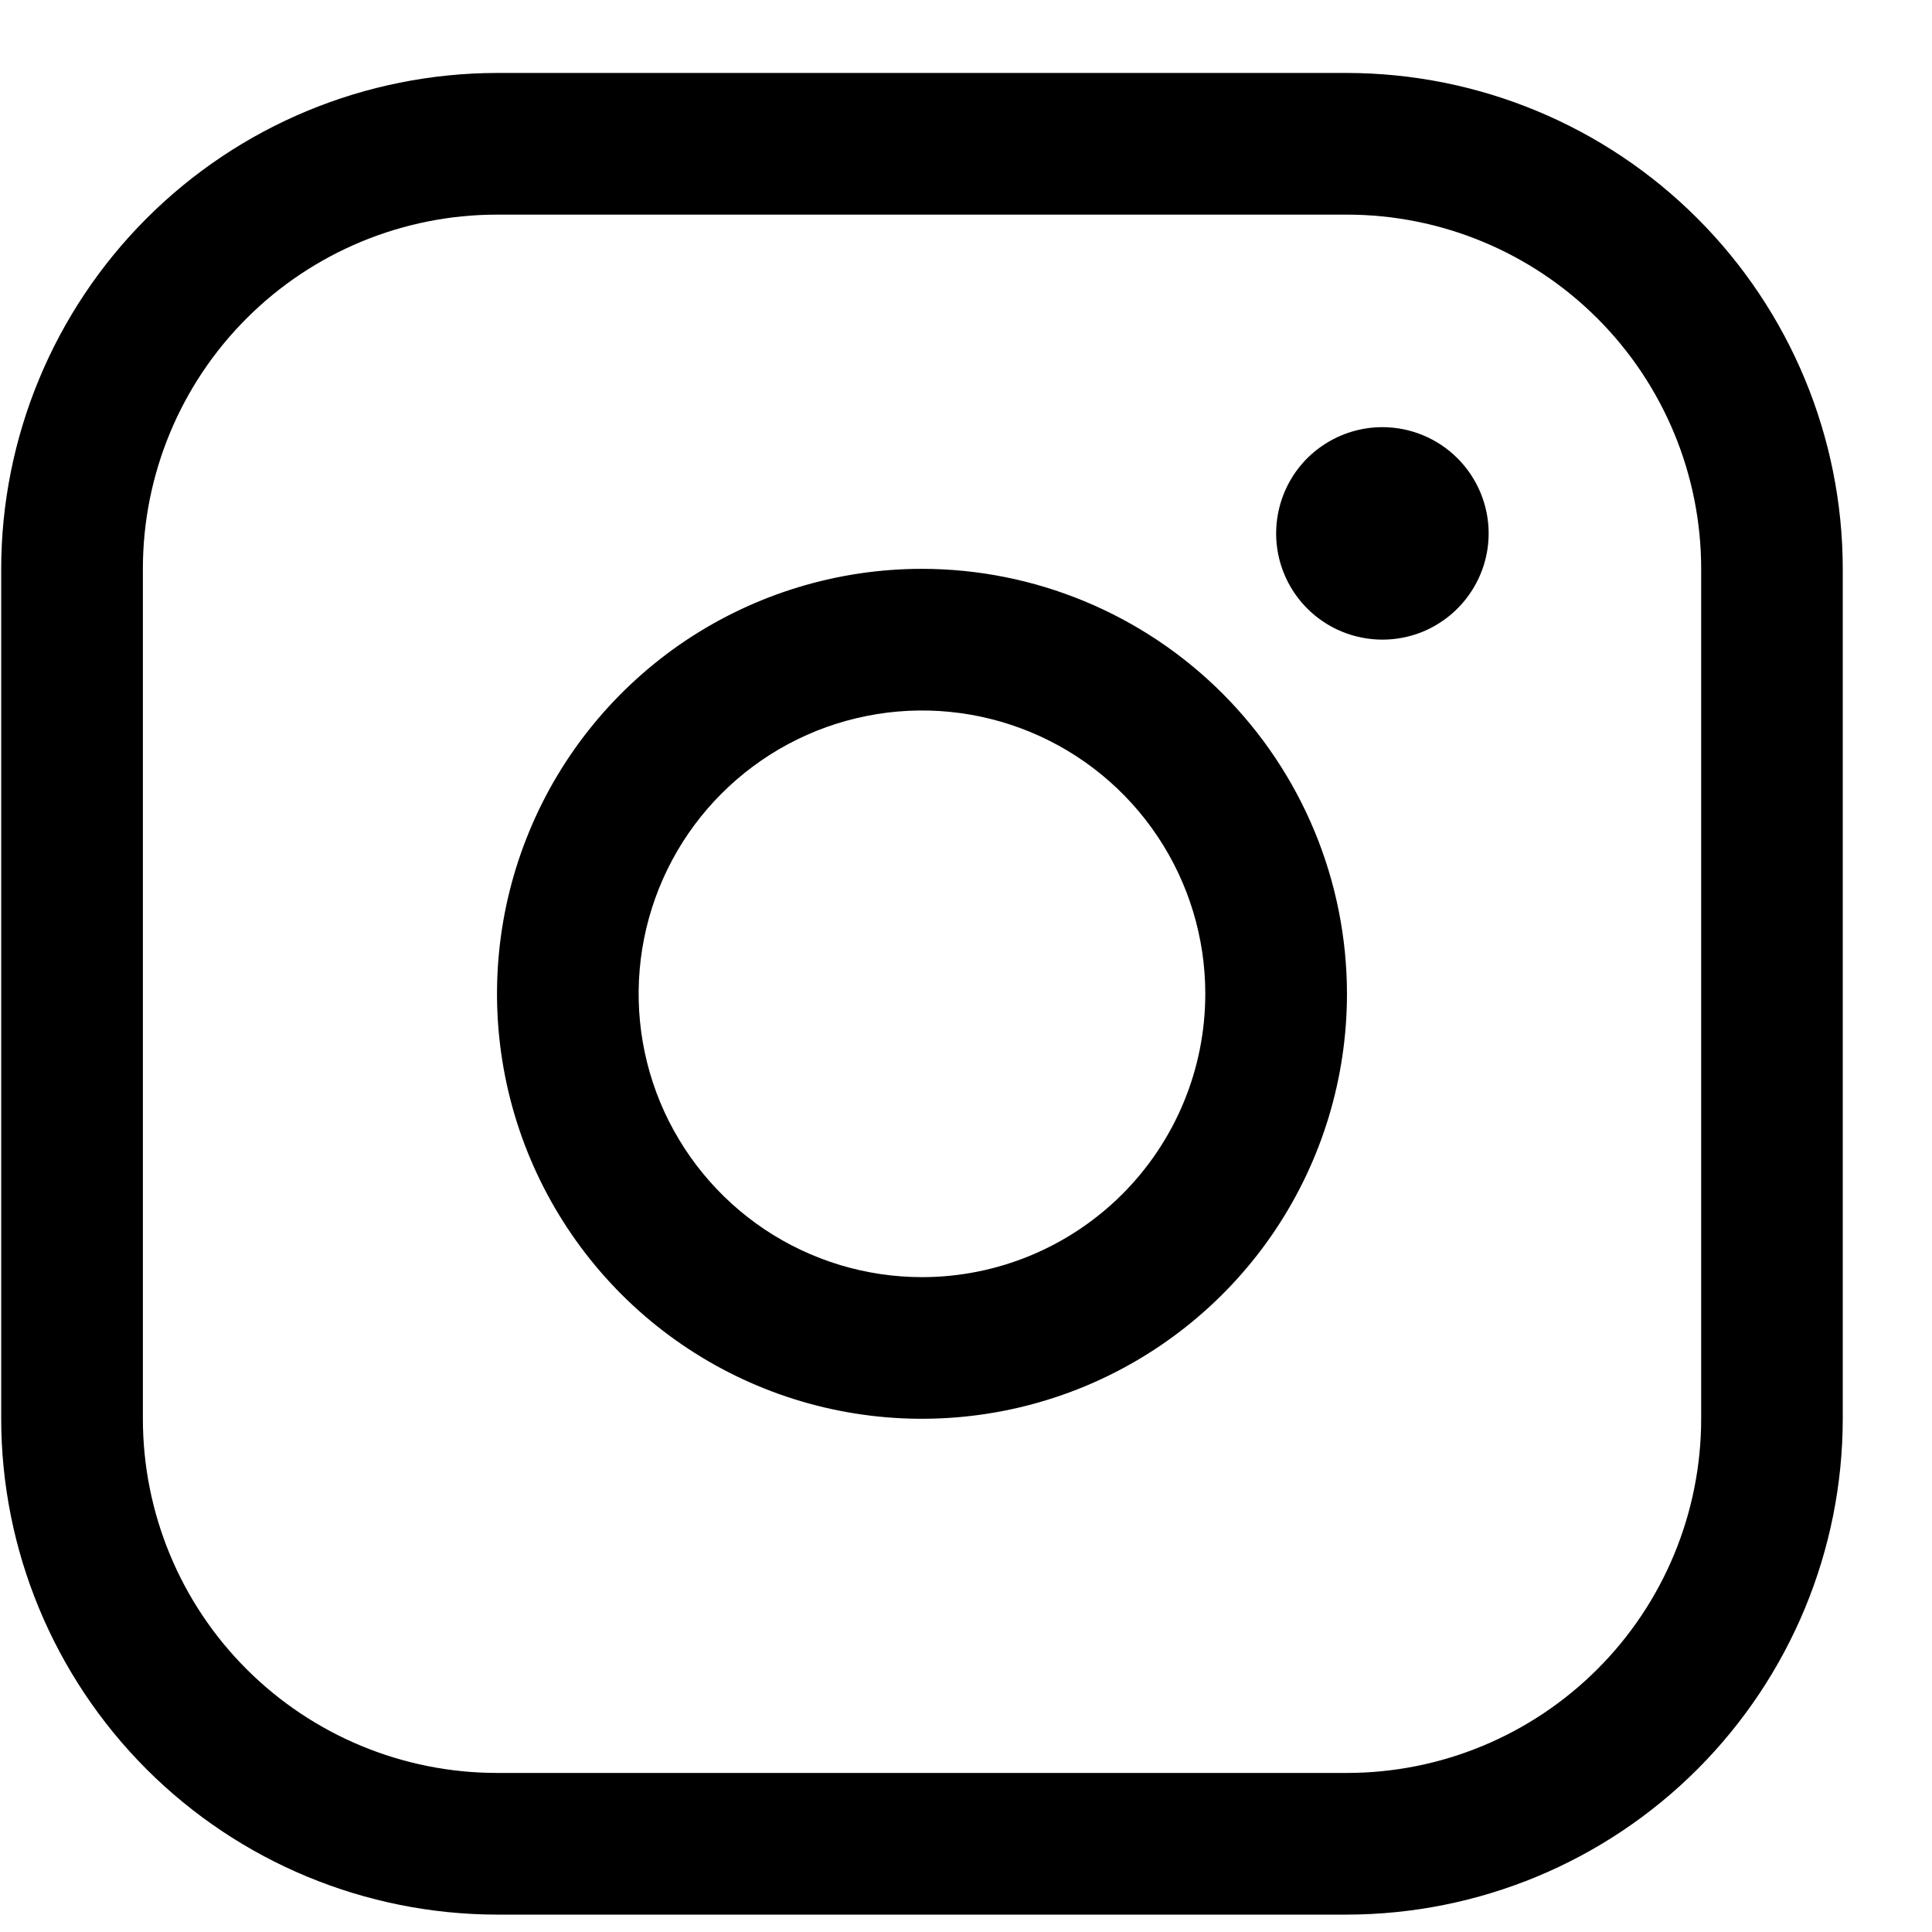 <svg width="21" height="21" viewBox="0 0 21 21" fill="none" xmlns="http://www.w3.org/2000/svg">
<path d="M10.022 6.183C9.108 6.183 8.215 6.454 7.455 6.961C6.696 7.469 6.103 8.19 5.754 9.034C5.404 9.878 5.313 10.807 5.491 11.703C5.669 12.599 6.109 13.422 6.755 14.069C7.401 14.715 8.224 15.155 9.12 15.333C10.017 15.511 10.945 15.419 11.789 15.07C12.633 14.72 13.355 14.128 13.863 13.368C14.37 12.609 14.641 11.716 14.641 10.802C14.64 9.577 14.153 8.403 13.287 7.537C12.421 6.671 11.246 6.184 10.022 6.183ZM10.022 13.882C9.413 13.882 8.817 13.701 8.311 13.363C7.804 13.024 7.41 12.543 7.176 11.981C6.943 11.418 6.882 10.799 7.001 10.201C7.12 9.604 7.413 9.055 7.844 8.625C8.275 8.194 8.823 7.901 9.421 7.782C10.018 7.663 10.637 7.724 11.2 7.957C11.763 8.19 12.244 8.585 12.582 9.091C12.921 9.598 13.101 10.193 13.101 10.802C13.101 11.619 12.777 12.402 12.199 12.98C11.622 13.557 10.838 13.882 10.022 13.882ZM14.641 0.793H5.402C3.973 0.795 2.603 1.363 1.593 2.374C0.583 3.384 0.014 4.754 0.013 6.183V15.421C0.014 16.85 0.583 18.22 1.593 19.231C2.603 20.241 3.973 20.809 5.402 20.811H14.641C16.07 20.809 17.44 20.241 18.45 19.231C19.46 18.22 20.029 16.85 20.03 15.421V6.183C20.029 4.754 19.46 3.384 18.45 2.374C17.44 1.363 16.07 0.795 14.641 0.793ZM18.491 15.421C18.491 16.442 18.085 17.422 17.363 18.143C16.641 18.865 15.662 19.271 14.641 19.271H5.402C4.381 19.271 3.402 18.865 2.68 18.143C1.958 17.422 1.553 16.442 1.553 15.421V6.183C1.553 5.162 1.958 4.183 2.68 3.461C3.402 2.739 4.381 2.333 5.402 2.333H14.641C15.662 2.333 16.641 2.739 17.363 3.461C18.085 4.183 18.491 5.162 18.491 6.183V15.421ZM16.181 5.798C16.181 6.026 16.113 6.249 15.986 6.439C15.859 6.629 15.679 6.777 15.468 6.865C15.257 6.952 15.025 6.975 14.801 6.93C14.577 6.886 14.371 6.776 14.209 6.614C14.048 6.453 13.938 6.247 13.893 6.023C13.849 5.799 13.872 5.567 13.959 5.356C14.046 5.145 14.194 4.964 14.384 4.838C14.574 4.711 14.797 4.643 15.026 4.643C15.332 4.643 15.626 4.765 15.842 4.981C16.059 5.198 16.181 5.492 16.181 5.798Z" fill="black"/>
</svg>
